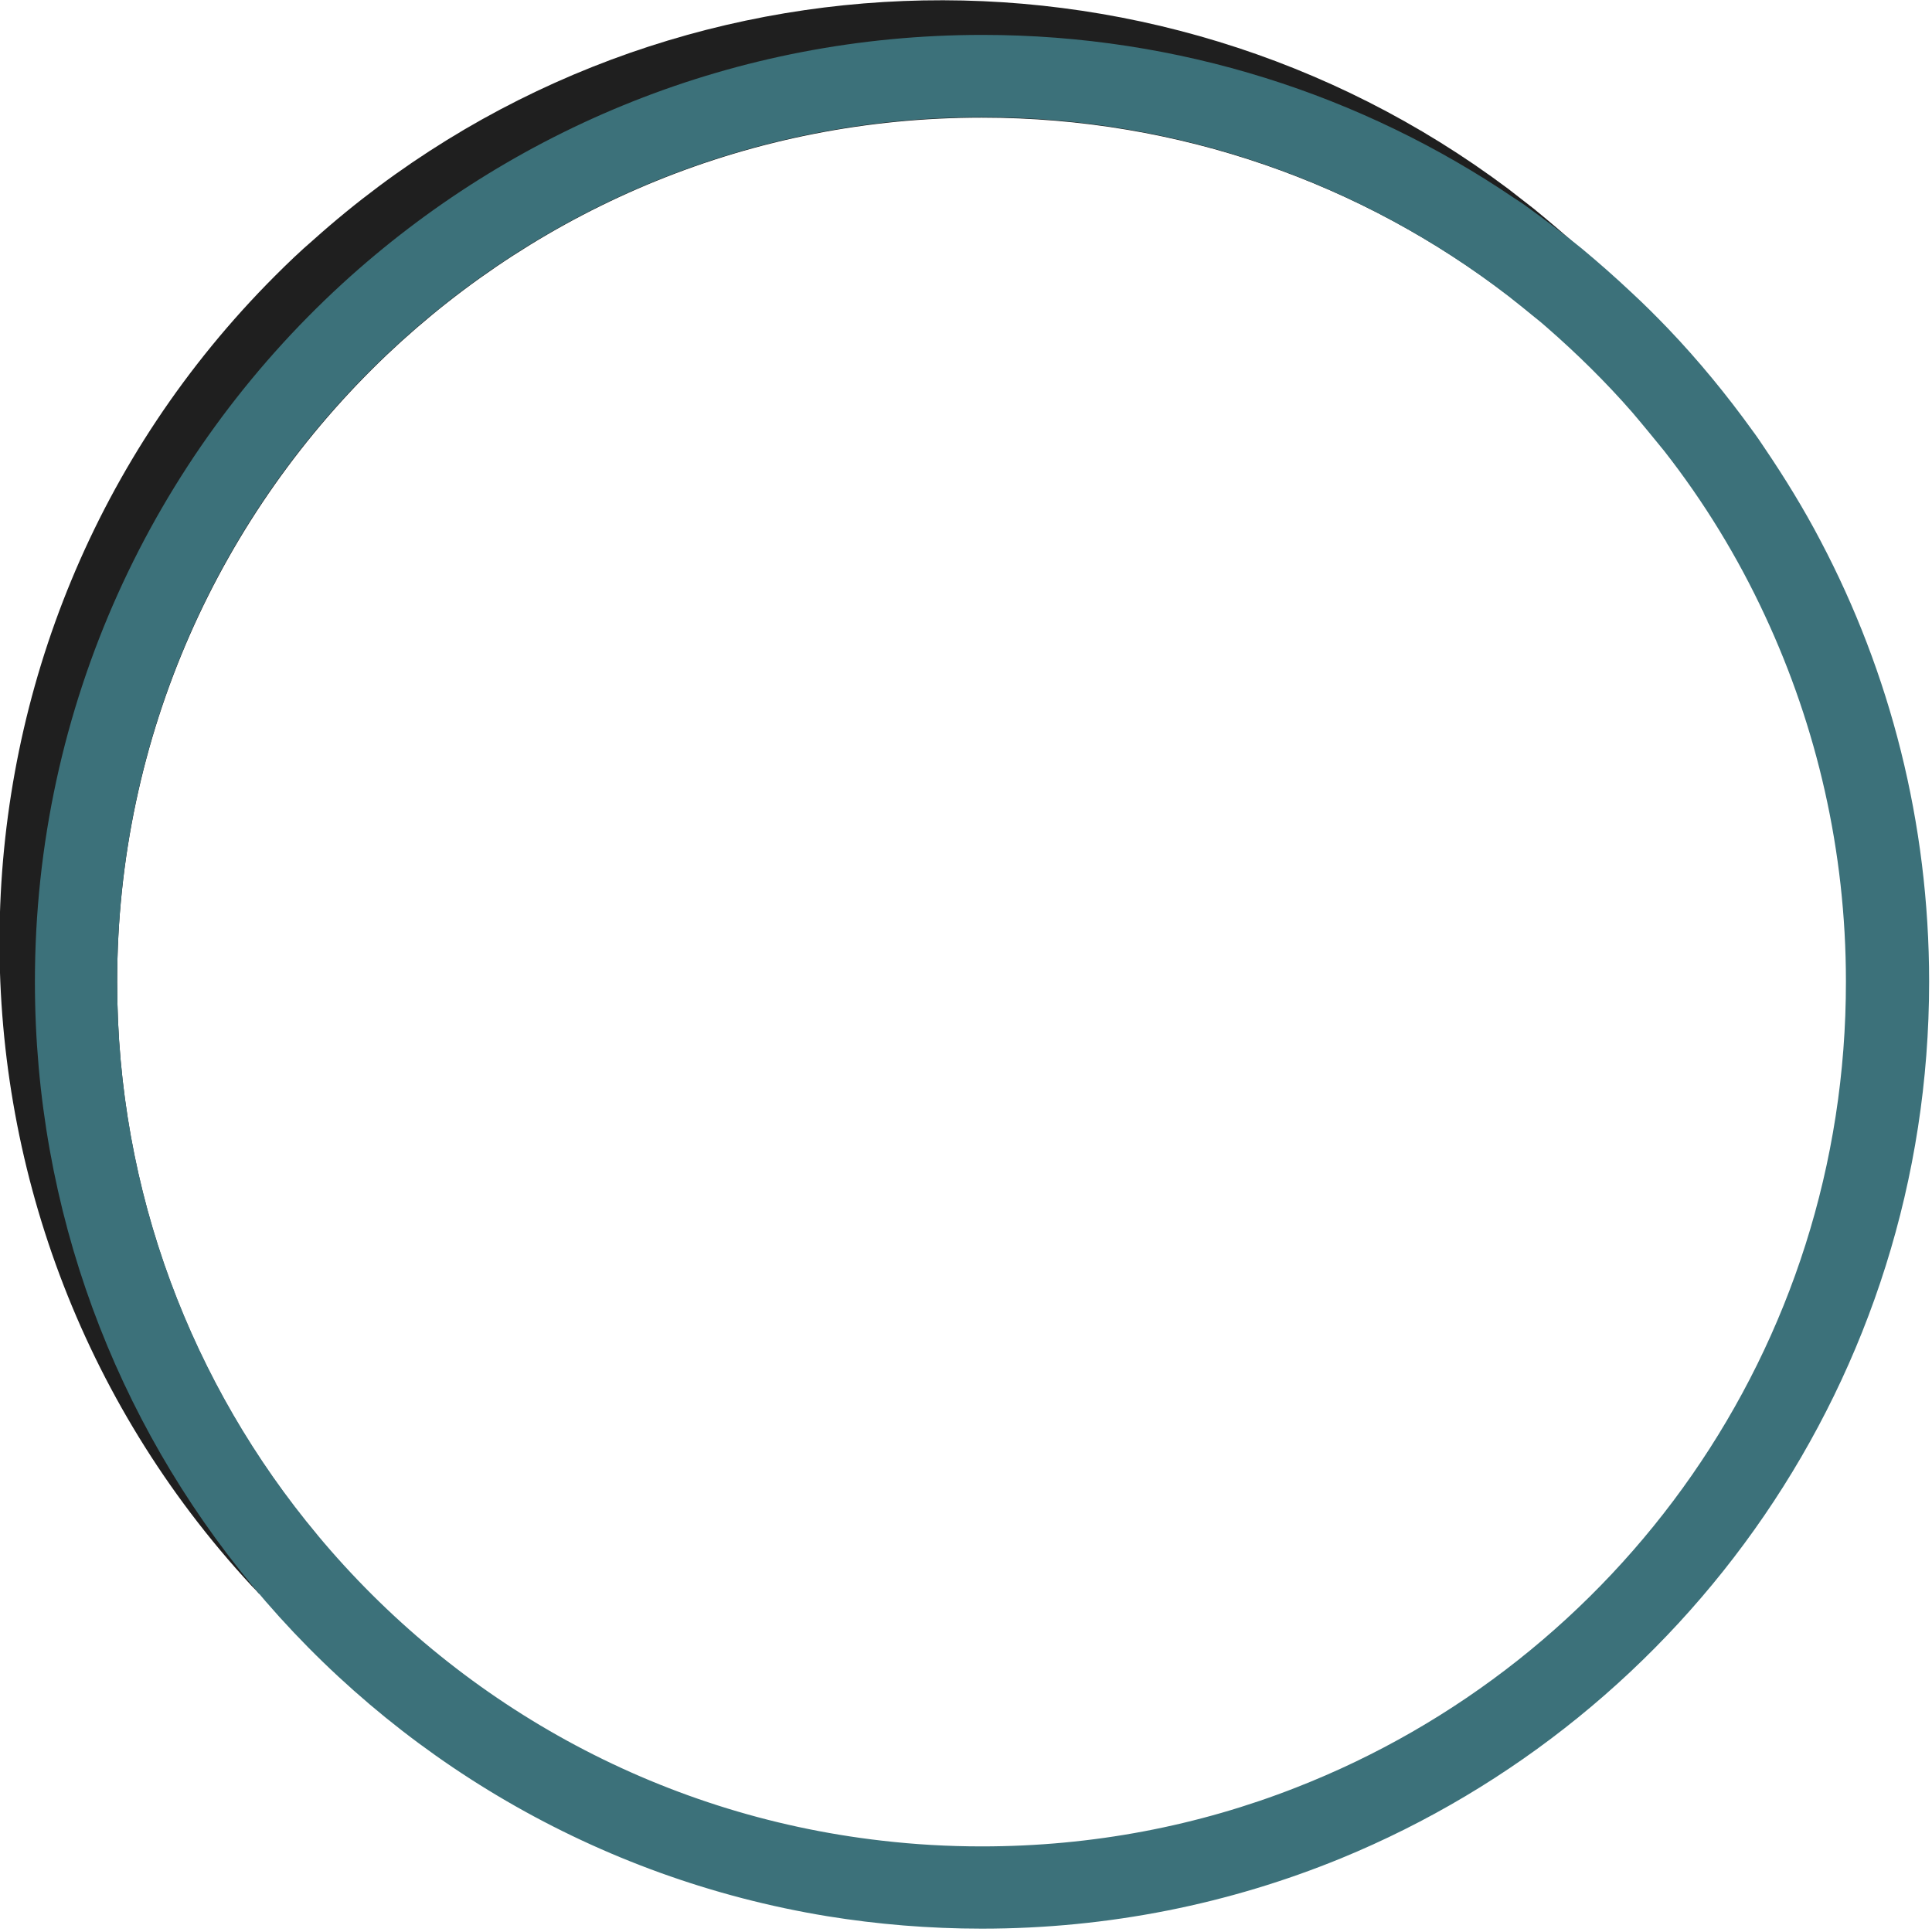 <?xml version="1.0" encoding="utf-8"?>
<!-- Generator: Adobe Illustrator 25.2.0, SVG Export Plug-In . SVG Version: 6.00 Build 0)  -->
<svg version="1.1" id="Layer_1" xmlns="http://www.w3.org/2000/svg" xmlns:xlink="http://www.w3.org/1999/xlink" x="0px" y="0px"
	 viewBox="0 0 404 404" style="enable-background:new 0 0 404 404;" xml:space="preserve">
<style type="text/css">
	.st0{fill:#1F1F1F;}
	.st1{fill:#3C717A;}
</style>
<g>
	<path class="st0" d="M333.2,54.3l-6.7,6.7l-5.4,5.4c-1.8-1.5-3.7-3-5.6-4.5C285,38.5,246.8,24.6,205.3,24.6
		c-48.2,0-91.9,18.8-124.4,49.6c-34.7,33-56.4,79.5-56.4,131.2c0,44,15.7,84.4,41.9,115.7l-12.2,12.2c-0.5-0.6-1-1.1-1.6-1.7
		c-71.9-77.7-70.2-198.7,4.9-273.9c2.6-2.6,5.3-5.2,8.1-7.6c70.4-63,175.2-66.5,249.8-10.6c1.8,1.4,3.6,2.8,5.4,4.2
		c3.3,2.7,6.6,5.5,9.8,8.4C331.6,52.8,332.4,53.5,333.2,54.3z"/>
	<path class="st1" d="M380.7,113.1c-3.5-6.7-7.5-13.2-11.7-19.4c0,0,0,0,0,0v0c-0.8-1.2-1.6-2.4-2.5-3.6
		c-5.4-7.5-11.3-14.7-17.7-21.4c-2.5-2.6-5-5.1-7.6-7.5c-3.4-3.2-6.8-6.2-10.4-9.2c-3.7-3-7.5-5.9-11.4-8.7
		c-0.9-0.7-1.9-1.3-2.8-1.9c0,0,0,0,0,0h0c-31.7-21.5-70-34.1-111.2-34.1c-51.6,0-98.5,19.7-133.8,52C32.1,95.5,7.3,147.5,7.3,205.3
		c0,48,17,91.9,45.4,126.2c29.8,36,72.1,61.3,120.3,69.2c10.5,1.7,21.3,2.6,32.3,2.6c26.6,0,51.9-5.2,75.1-14.7
		c72.1-29.6,123-100.5,123-183.3C403.4,172,395.2,140.6,380.7,113.1z M271,373.8c-20.4,8-42.5,12.3-65.7,12.3
		c-7.1,0-14-0.4-20.9-1.2c-47.3-5.4-89-29.1-118-63.9c-26.2-31.4-41.9-71.7-41.9-115.7c0-51.7,21.7-98.3,56.4-131.2
		c32.4-30.7,76.2-49.6,124.4-49.6c41.4,0,79.6,13.9,110.1,37.4c1.9,1.5,3.8,3,5.6,4.5c0.9,0.7,1.7,1.4,2.5,2.1
		c6.3,5.5,12.3,11.4,17.8,17.7c2.3,2.7,4.5,5.4,6.7,8.1c8.3,10.6,15.4,22.2,21.1,34.5c0,0,0,0,0,0c10.8,23.2,16.9,49.1,16.9,76.4
		C386.1,282,338.4,347.5,271,373.8z"/>
</g>
</svg>
